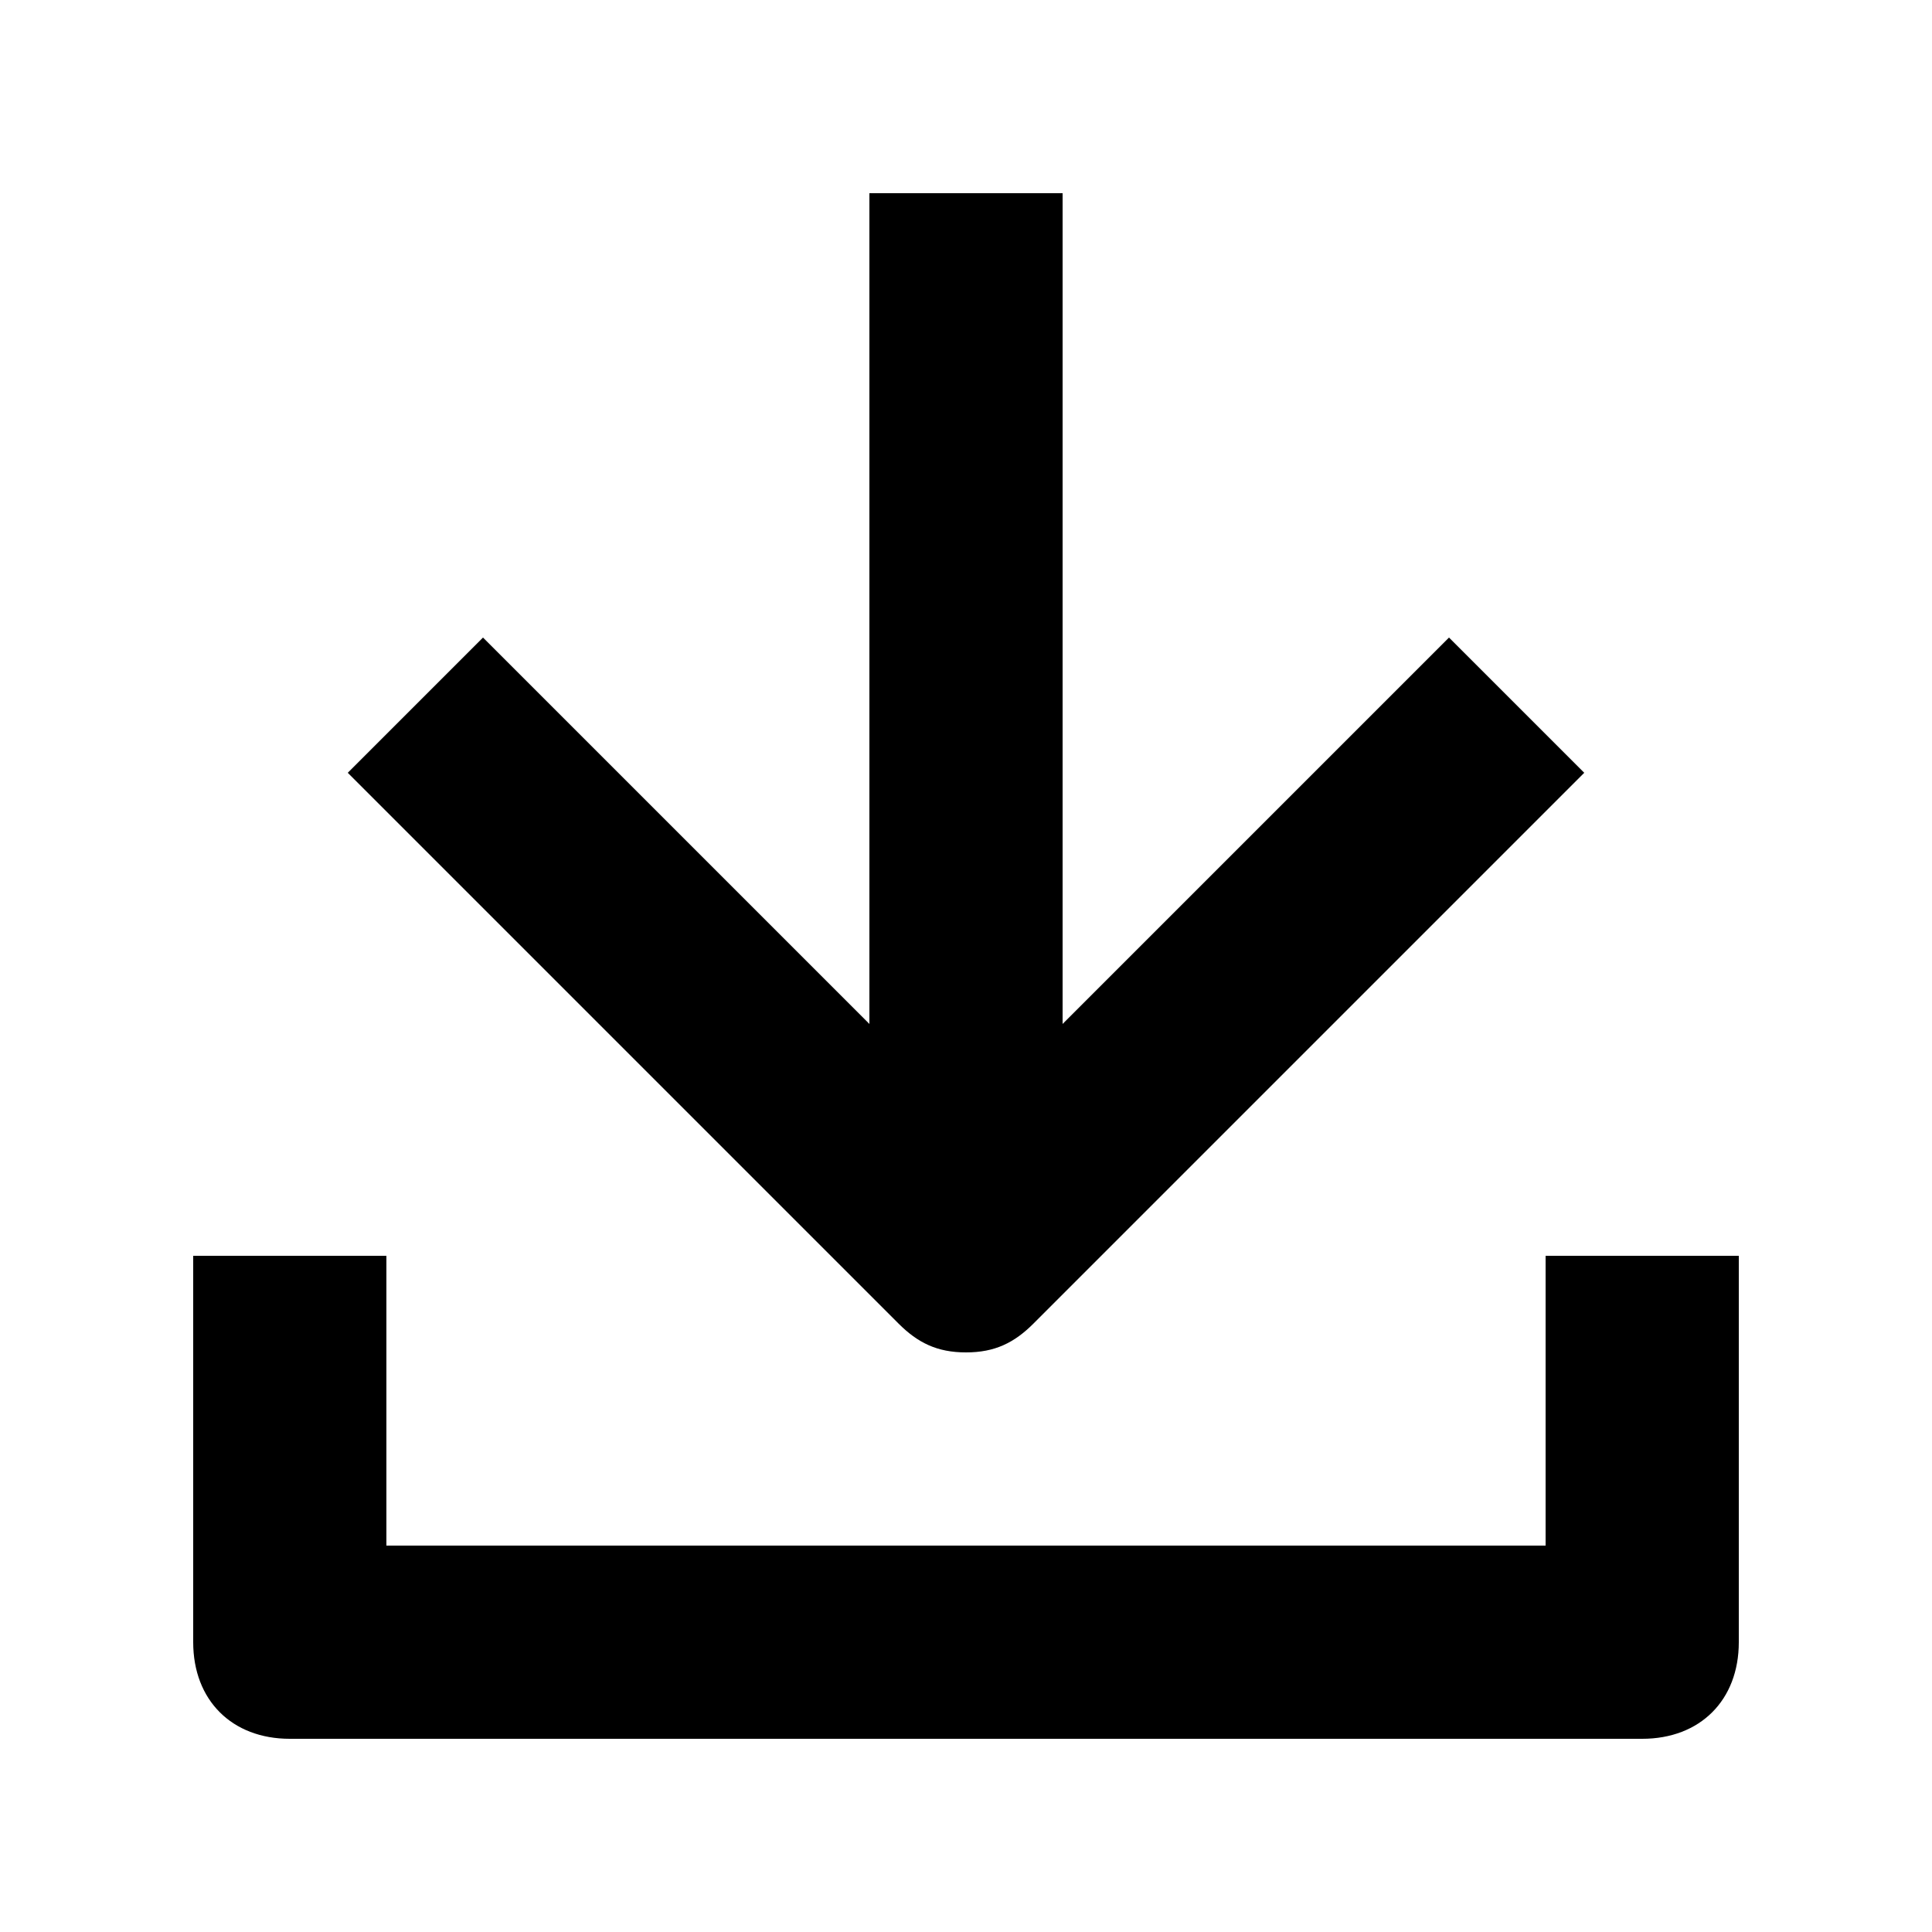 <?xml version='1.0' encoding='utf-8'?>
<svg xmlns:ns0="http://www.w3.org/2000/svg" xmlns="http://www.w3.org/2000/svg" fill="#2d2d2d" viewBox="0 0 40 40"><ns0:path d="M20 28C20.6 28 21 27.8 21.4 27.4L32.8 16L30 13.2L22 21.2V4H18V21.2L10 13.2L7.2 16L18.6 27.4C19 27.8 19.4 28 20 28Z" fill="currentcolor" />
            <ns0:path d="M32 32H8V26H4V34C4 35.2 4.8 36 6 36H34C35.2 36 36 35.2 36 34V26H32V32Z" fill="currentcolor" />
        </svg>